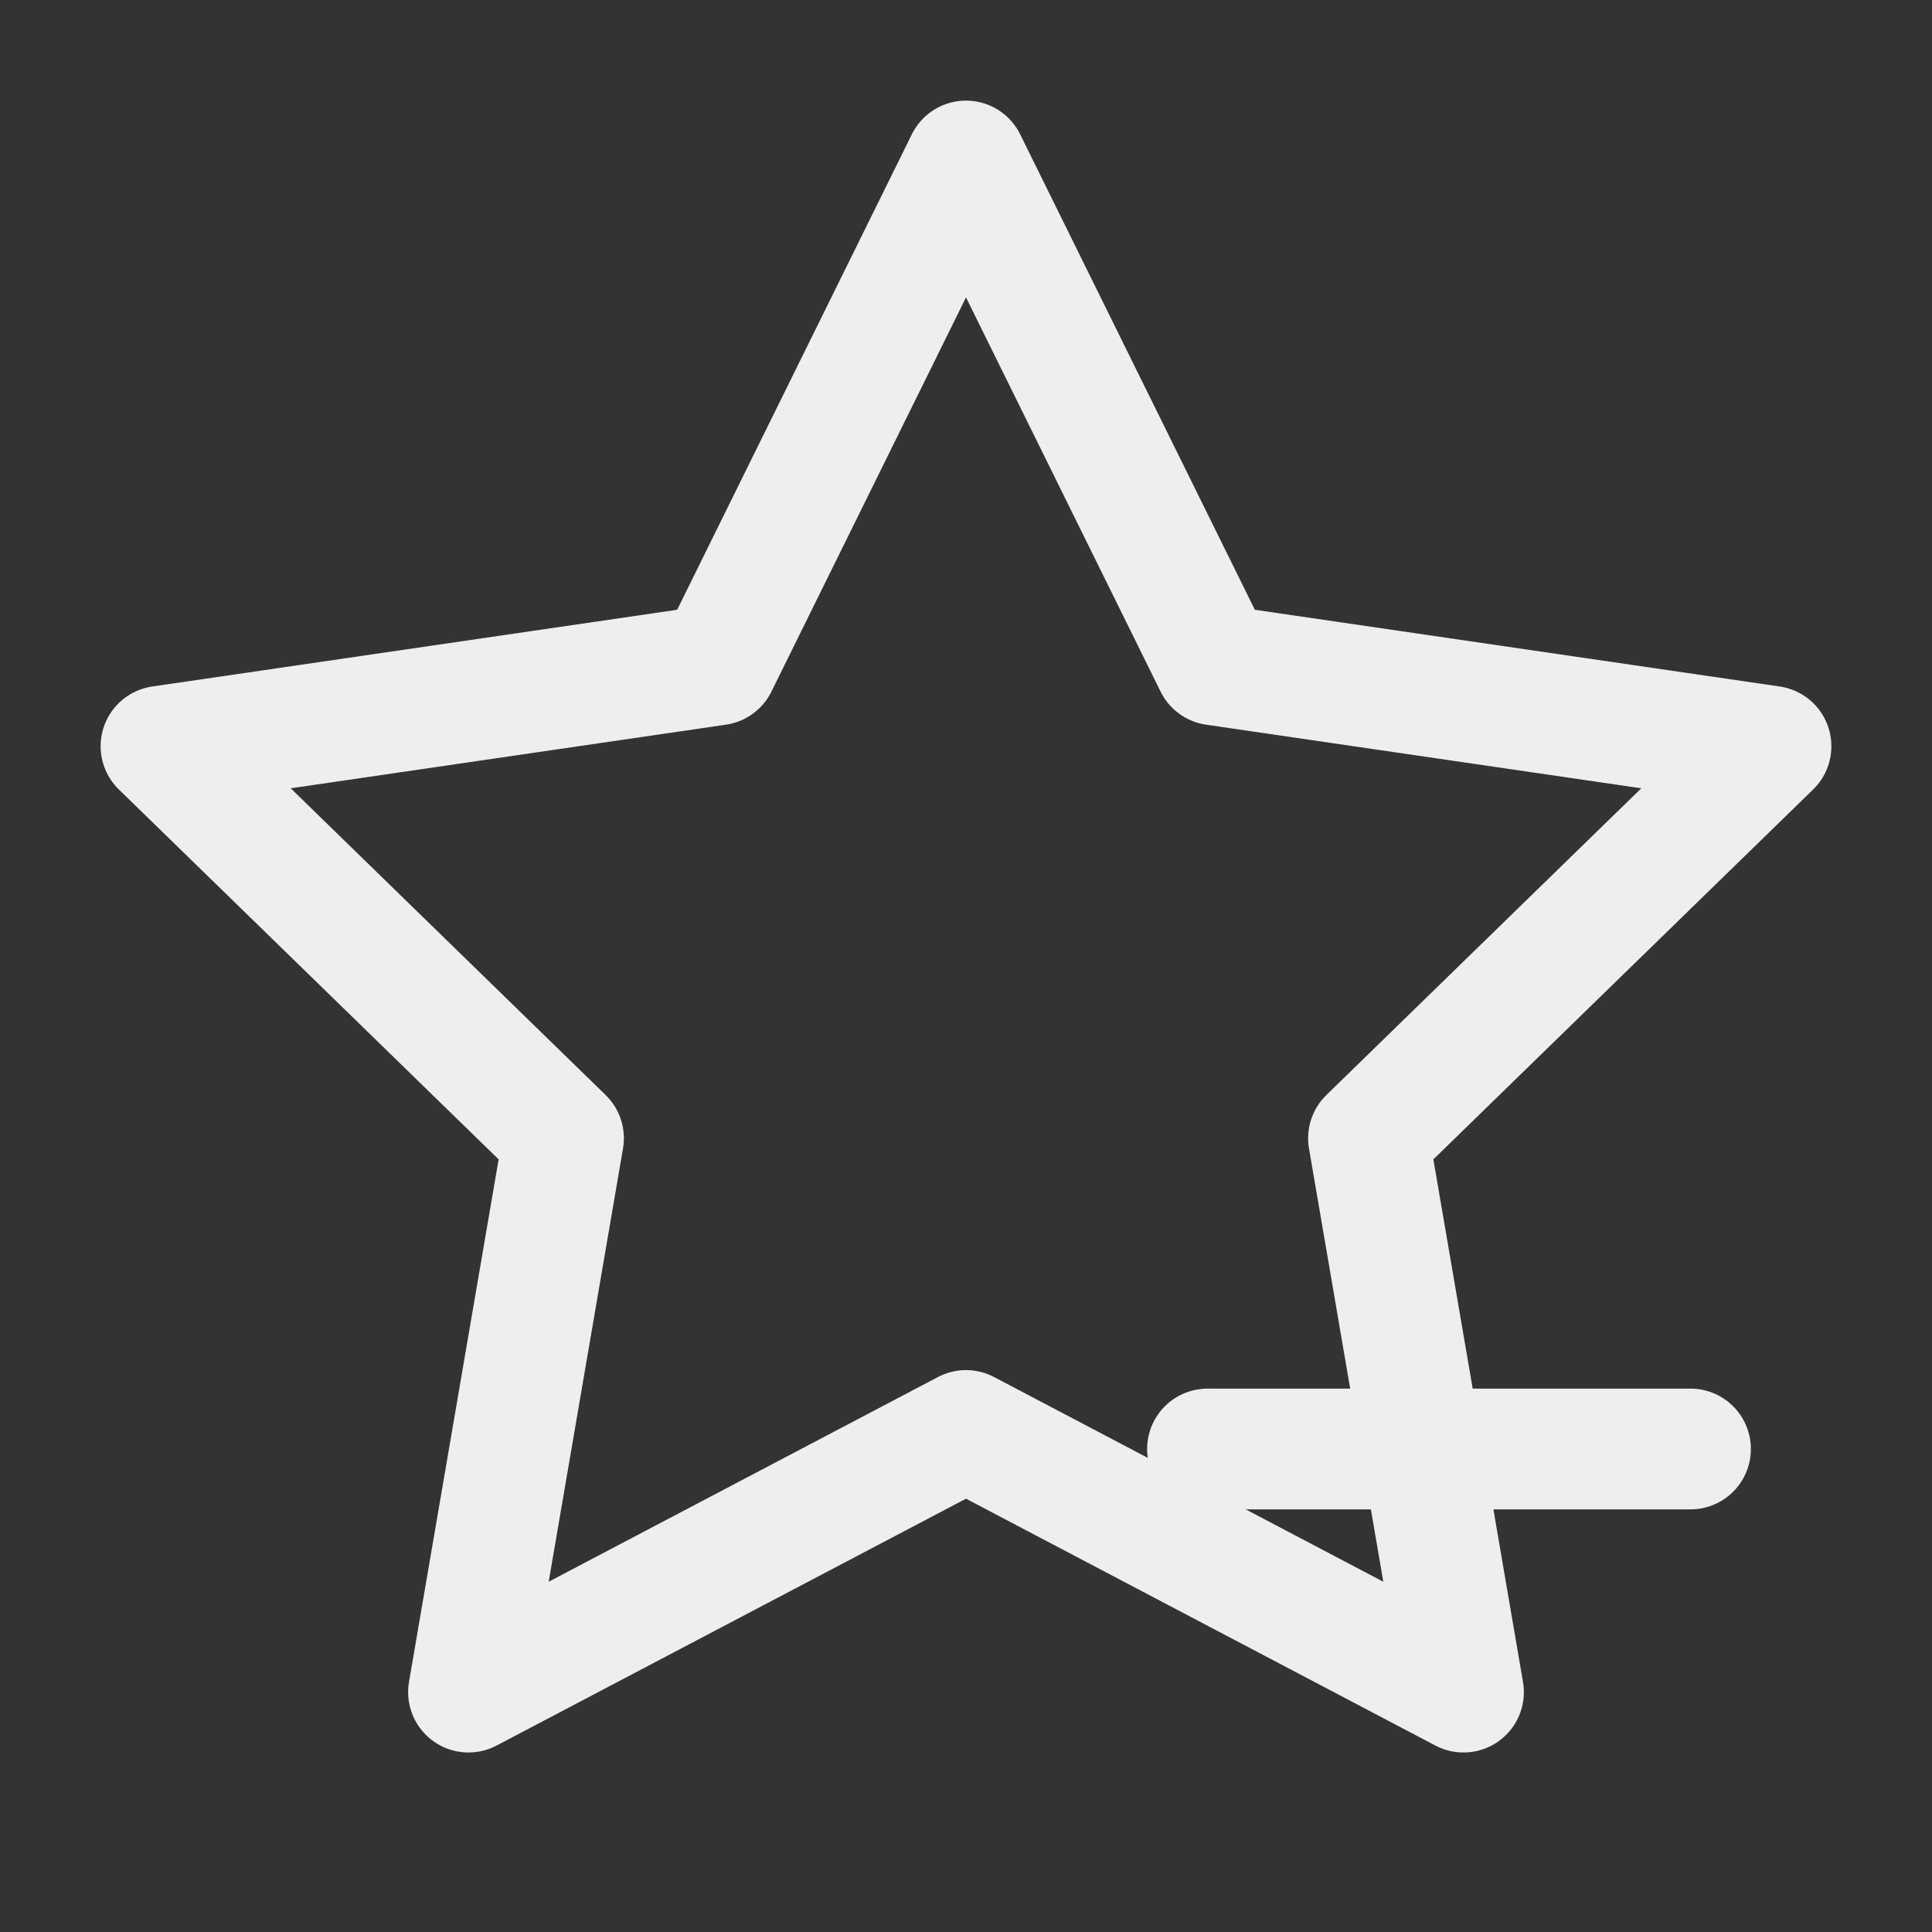 <svg xmlns="http://www.w3.org/2000/svg" width="24" height="24" viewBox="0 0 24 24" fill="none" stroke="#eeeeee" stroke-width="1.5" stroke-linecap="round" stroke-linejoin="round" class="feather feather-star">
    <rect x="0" y="0" width="24" height="24" fill="#333333" stroke="none"/>
    <mask id='small-circle'>
        <rect x="0" y="0" height="24" width="24" fill="white"/>
        <rect x="12" y="15" height="8" width="11" fill="black"/>
    </mask>
    <polygon mask="url(#small-circle)" points="12 2 15.09 8.26 22 9.27 17 14.14 18.18 21.02 12 17.77 5.82 21.02 7 14.14 2 9.27 8.91 8.26 12 2"></polygon>
    <path d="M15 18 L21 18"/>
</svg>